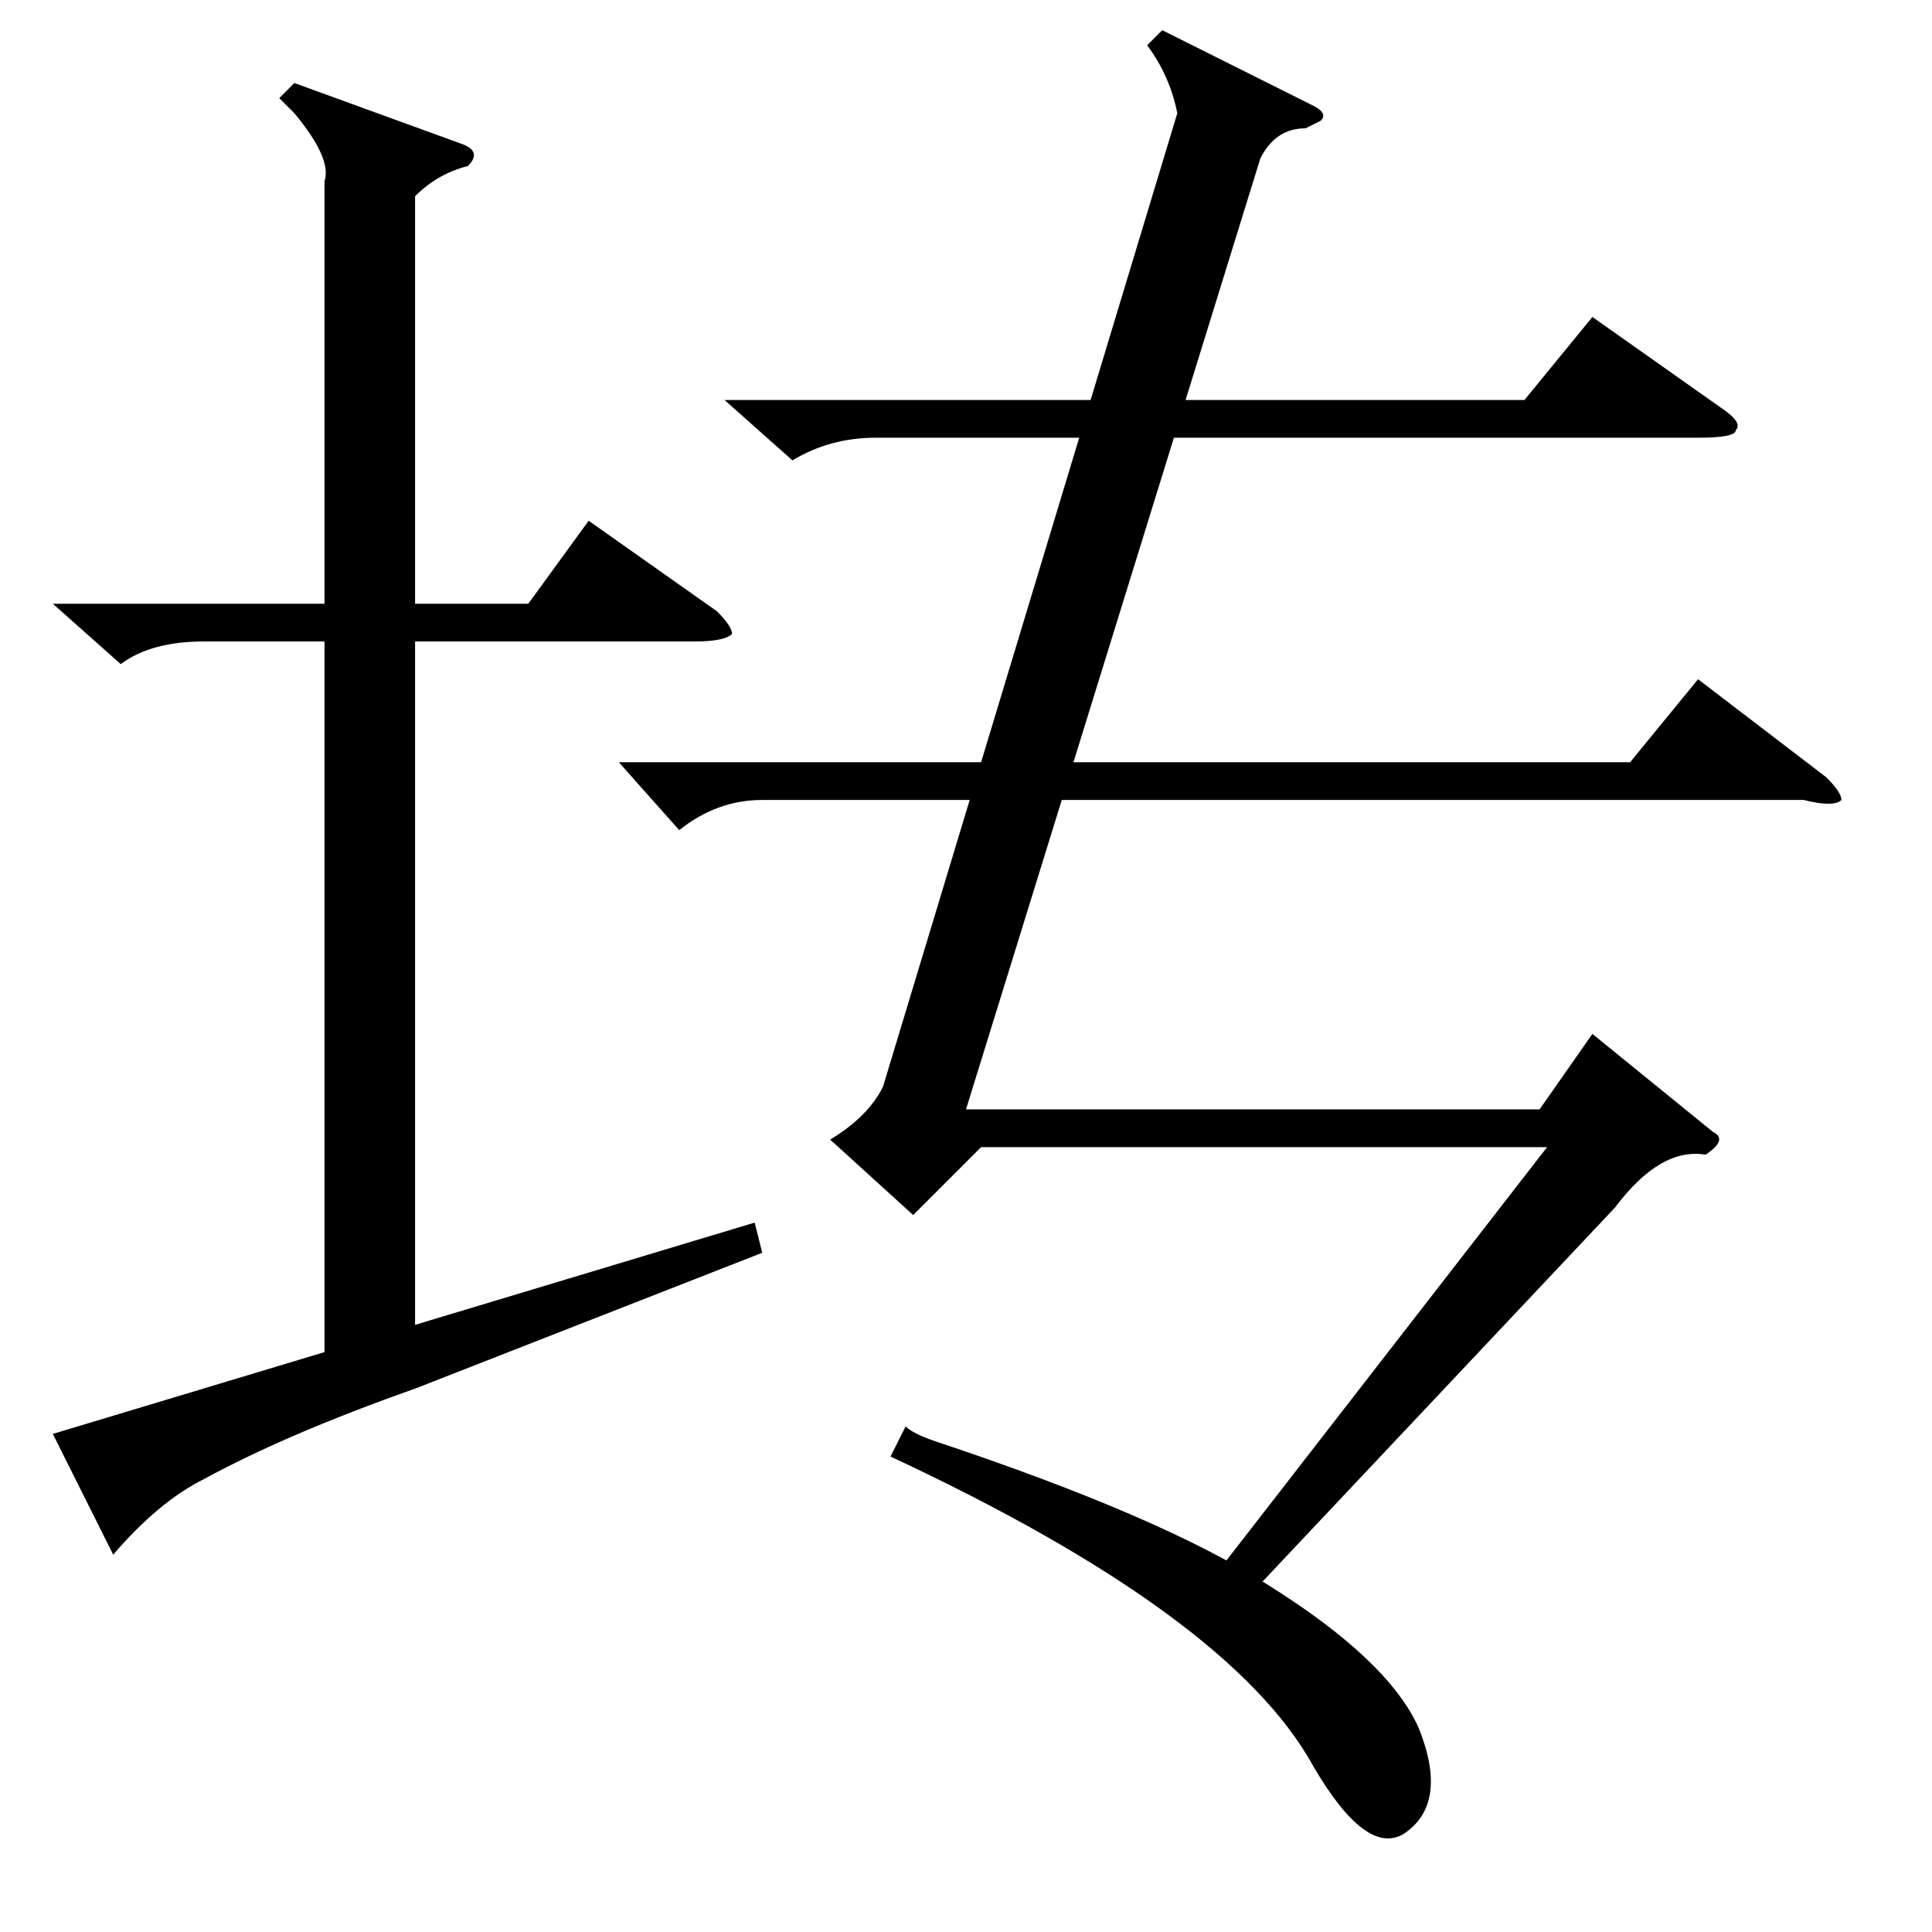 <?xml version="1.0" standalone="no"?>
<!DOCTYPE svg PUBLIC "-//W3C//DTD SVG 1.1//EN" "http://www.w3.org/Graphics/SVG/1.1/DTD/svg11.dtd" >
<svg xmlns="http://www.w3.org/2000/svg" xmlns:xlink="http://www.w3.org/1999/xlink" version="1.1" viewBox="0 -52 256 256">
  <g transform="matrix(1 0 0 -1 0 204)">
   <path fill="currentColor"
d="M39 245l22 -8q3 -1 1 -3q-4 -1 -7 -4v-54h15l8 11l17 -12q2 -2 2 -3q-1 -1 -5 -1h-37v-94l-12 -4v98h-16q-7 0 -11 -3l-9 8h36v56q1 3 -4 9l-2 2zM105 195l-9 8h106l9 11l17 -12q3 -2 2 -3q0 -1 -5 -1h-109q-6 0 -11 -3zM90 146l-8 9h134l9 11l17 -13q2 -2 2 -3
q-1 -1 -5 0h-138q-6 0 -11 -4zM118 63l2 4q1 -1 4 -2q30 -10 44 -19q16 -10 20 -19q4 -10 -2 -14q-5 -3 -12 9q-11 20 -56 41zM173 239q-4 0 -6 -4l-39 -126h76l7 10l16 -13q2 -1 -1 -3q-6 1 -12 -7l-49 -52l-5 2l45 58h-75l-9 -9l-11 10q5 3 7 7l39 129q-1 5 -4 9l2 2
l20 -10q2 -1 1 -2zM15 50l-8 16l93 28l1 -4l-46 -18q-17 -6 -28 -12q-6 -3 -12 -10z" />
  </g>

</svg>
